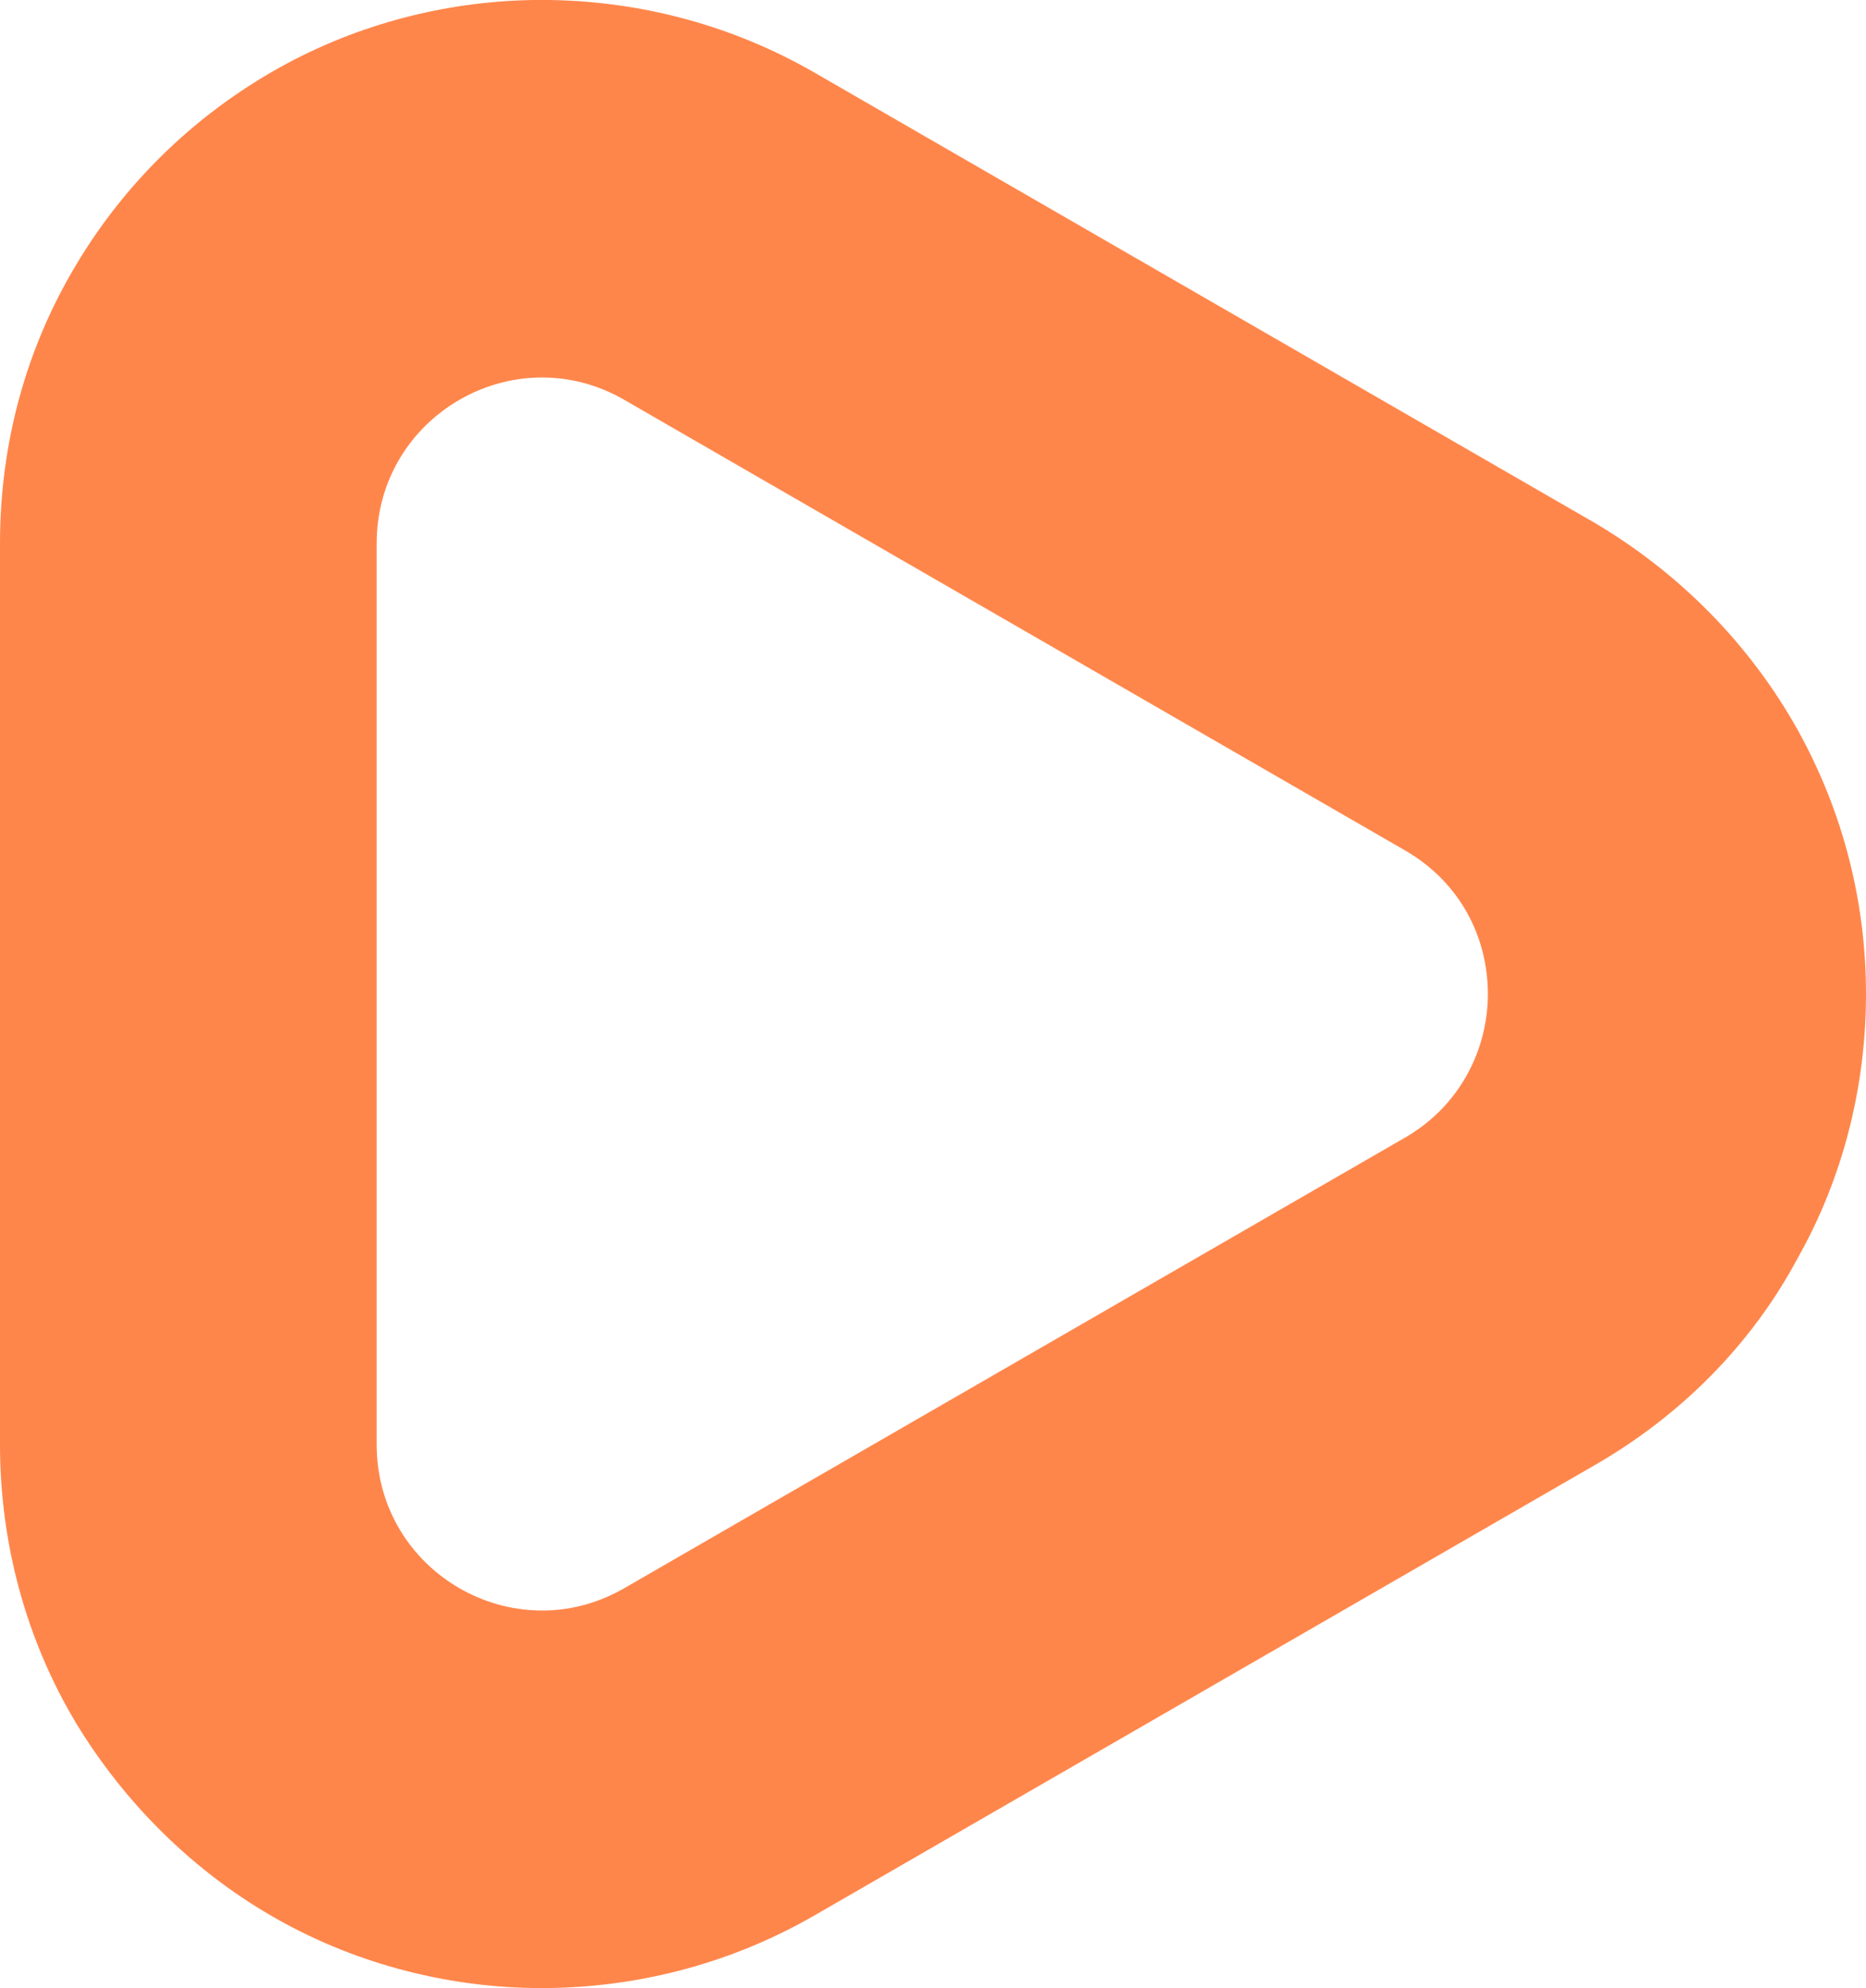 <?xml version="1.0" encoding="UTF-8"?><svg id="Laag_2" xmlns="http://www.w3.org/2000/svg" viewBox="0 0 12.88 13.72"><defs><style>.cls-1{fill:#FF864B;}</style></defs><g id="Laag_1-2"><path class="cls-1" d="M10.27,6.86c0,.38-.19,.77-.57,.99l-5.39,3.11c-.76,.44-1.71-.11-1.71-.99V3.75c0-.88,.95-1.43,1.71-.99l5.39,3.11c.38,.22,.57,.6,.57,.99m2.61,0c0-.64-.16-1.26-.47-1.82-.33-.59-.81-1.08-1.4-1.43L5.62,.5C5.03,.16,4.36-.01,3.68,0c-.63,.01-1.26,.18-1.81,.5-.55,.32-1.01,.77-1.34,1.32C.18,2.4,0,3.06,0,3.75v6.22c0,.68,.18,1.35,.53,1.93,.33,.54,.79,1,1.34,1.32,.55,.32,1.18,.49,1.81,.5,.68,.01,1.35-.16,1.94-.5l5.39-3.11c.59-.34,1.08-.83,1.4-1.43,.31-.55,.47-1.18,.47-1.82h0Z"/></g></svg>